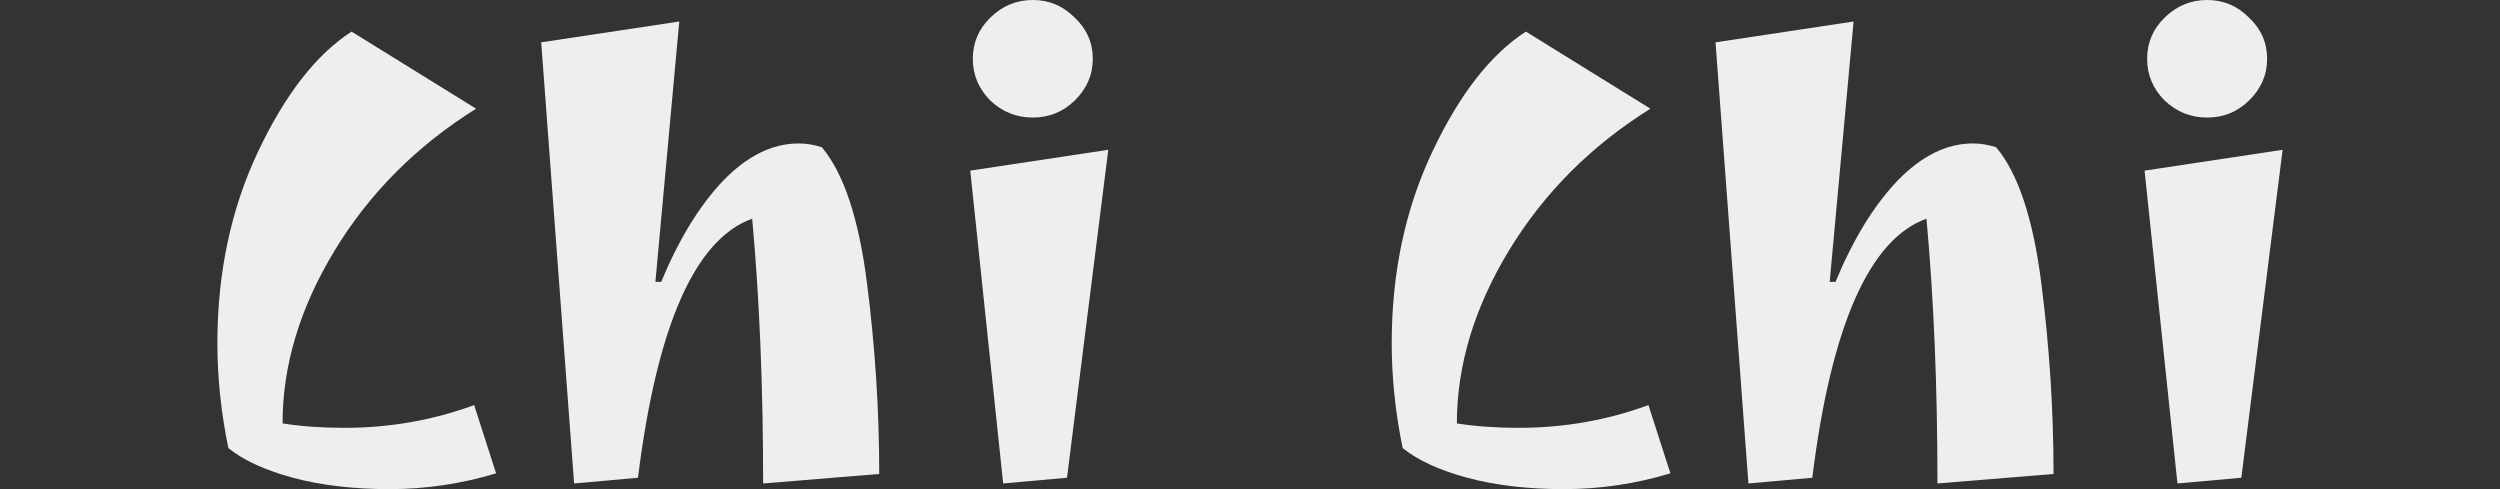 <svg width="92" height="18" viewBox="0 0 92 18" fill="none" xmlns="http://www.w3.org/2000/svg">
<rect x="0" y="0" width="92" height="18" fill="#333333" stroke="none"/>
<path d="M80.13 17.791L78.92 6.279L84 5.512L82.481 17.581L80.13 17.791ZM79.656 3.698C79.228 3.264 79.014 2.752 79.014 2.163C79.014 1.574 79.228 1.07 79.656 0.651C80.099 0.217 80.621 0 81.222 0C81.824 0 82.338 0.217 82.766 0.651C83.209 1.07 83.43 1.574 83.43 2.163C83.43 2.752 83.209 3.264 82.766 3.698C82.338 4.116 81.824 4.326 81.222 4.326C80.621 4.326 80.099 4.116 79.656 3.698Z" fill="#EEEEEE"/>
<path d="M72.604 5.279C72.889 5.279 73.174 5.326 73.458 5.419C74.266 6.38 74.82 8.047 75.12 10.419C75.421 12.775 75.571 15.116 75.571 17.442L71.298 17.791C71.298 14.225 71.163 10.977 70.894 8.047C68.79 8.806 67.389 11.985 66.692 17.581L64.342 17.791L63.131 1.558L68.212 0.791L67.333 10.372H67.547C68.196 8.806 68.956 7.566 69.826 6.651C70.712 5.736 71.638 5.279 72.604 5.279Z" fill="#EEEEEE"/>
<path d="M55.892 15.744C57.553 15.744 59.144 15.465 60.663 14.907L61.471 17.419C60.189 17.806 58.883 18 57.553 18C56.224 18 55.037 17.86 53.992 17.581C52.964 17.302 52.172 16.938 51.618 16.488C51.349 15.186 51.215 13.899 51.215 12.628C51.215 10.039 51.713 7.69 52.711 5.581C53.708 3.473 54.855 2 56.153 1.163L60.735 4C58.551 5.364 56.818 7.101 55.536 9.209C54.254 11.318 53.613 13.442 53.613 15.581C54.293 15.69 55.053 15.744 55.892 15.744Z" fill="#EEEEEE"/>
<path d="M36.916 17.791L35.705 6.279L40.785 5.512L39.266 17.581L36.916 17.791ZM36.441 3.698C36.013 3.264 35.8 2.752 35.8 2.163C35.8 1.574 36.013 1.07 36.441 0.651C36.884 0.217 37.406 0 38.008 0C38.609 0 39.123 0.217 39.551 0.651C39.994 1.07 40.215 1.574 40.215 2.163C40.215 2.752 39.994 3.264 39.551 3.698C39.123 4.116 38.609 4.326 38.008 4.326C37.406 4.326 36.884 4.116 36.441 3.698Z" fill="#EEEEEE"/>
<path d="M29.389 5.279C29.674 5.279 29.959 5.326 30.244 5.419C31.051 6.38 31.605 8.047 31.905 10.419C32.206 12.775 32.356 15.116 32.356 17.442L28.083 17.791C28.083 14.225 27.949 10.977 27.68 8.047C25.575 8.806 24.174 11.985 23.478 17.581L21.127 17.791L19.916 1.558L24.997 0.791L24.119 10.372H24.332C24.981 8.806 25.741 7.566 26.611 6.651C27.498 5.736 28.424 5.279 29.389 5.279Z" fill="#EEEEEE"/>
<path d="M12.677 15.744C14.339 15.744 15.929 15.465 17.449 14.907L18.256 17.419C16.974 17.806 15.668 18 14.339 18C13.009 18 11.822 17.86 10.778 17.581C9.749 17.302 8.958 16.938 8.404 16.488C8.135 15.186 8 13.899 8 12.628C8 10.039 8.499 7.69 9.496 5.581C10.493 3.473 11.64 2 12.938 1.163L17.52 4C15.336 5.364 13.603 7.101 12.321 9.209C11.039 11.318 10.398 13.442 10.398 15.581C11.078 15.69 11.838 15.744 12.677 15.744Z" fill="#EEEEEE"/>
</svg>
